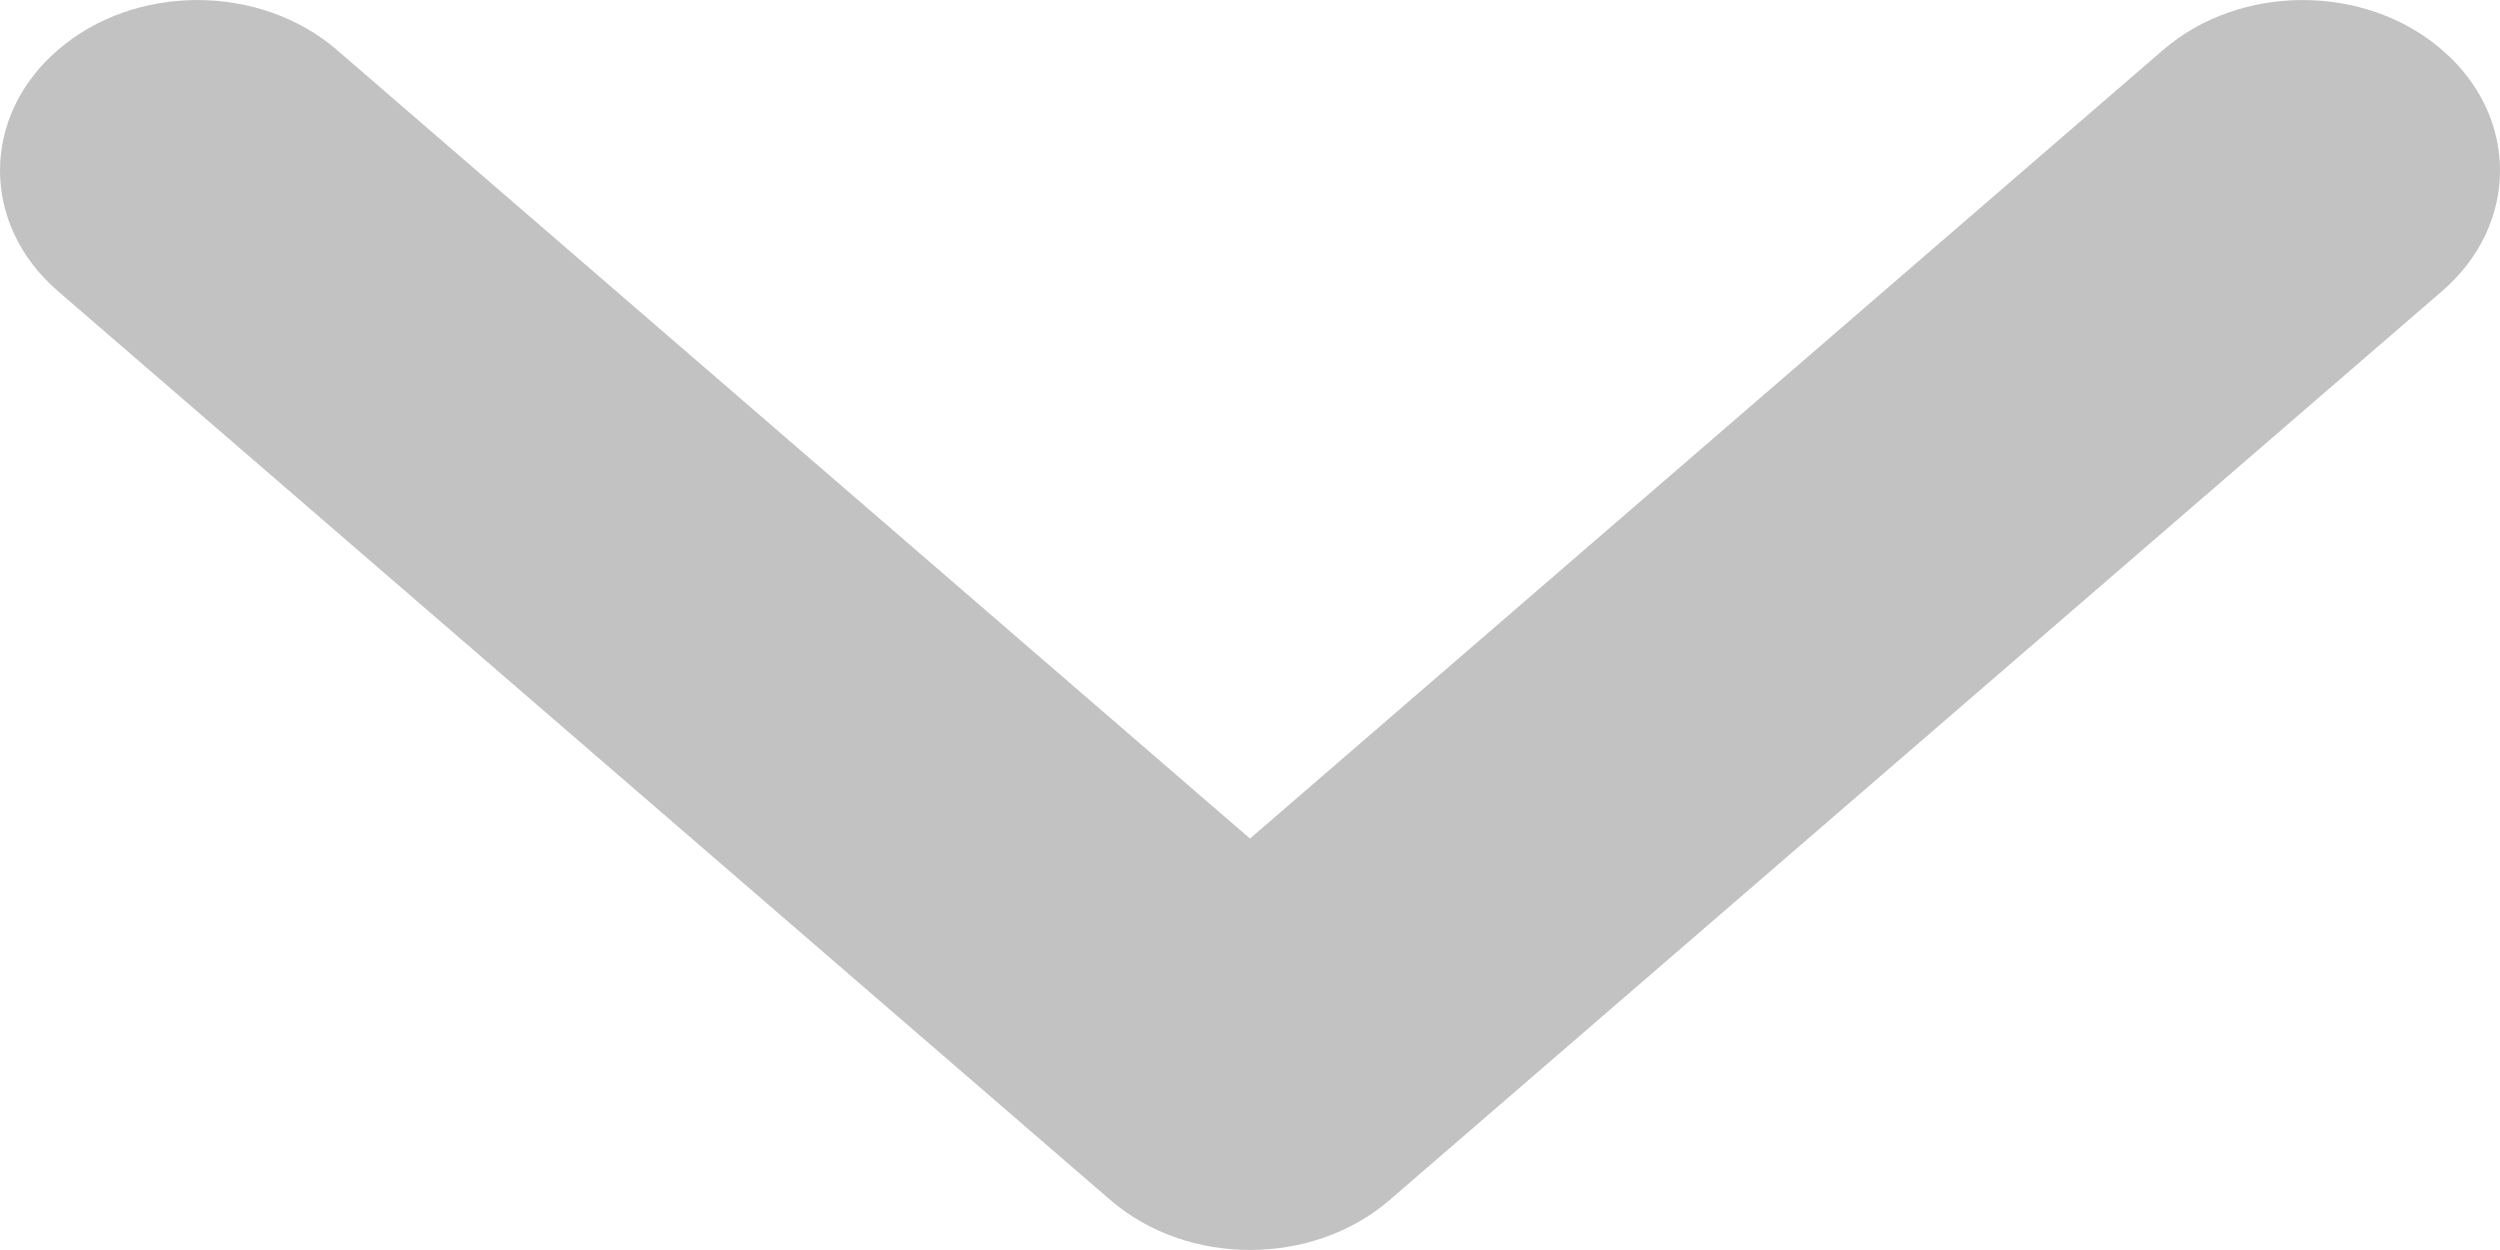 <svg xmlns="http://www.w3.org/2000/svg" width="14px" height="7px" viewBox="0 0 14 7" fill="none">
<path fill-rule="evenodd" clip-rule="evenodd" d="M13.676 0.28C14.108 0.652 14.108 1.257 13.676 1.63L7.782 6.72C7.35 7.093 6.65 7.093 6.218 6.72L0.324 1.63C-0.108 1.257 -0.108 0.652 0.324 0.28C0.755 -0.093 1.455 -0.093 1.887 0.28L7 4.696L12.113 0.28C12.545 -0.093 13.245 -0.093 13.676 0.28Z" fill="#C2C2C2"/>
</svg>